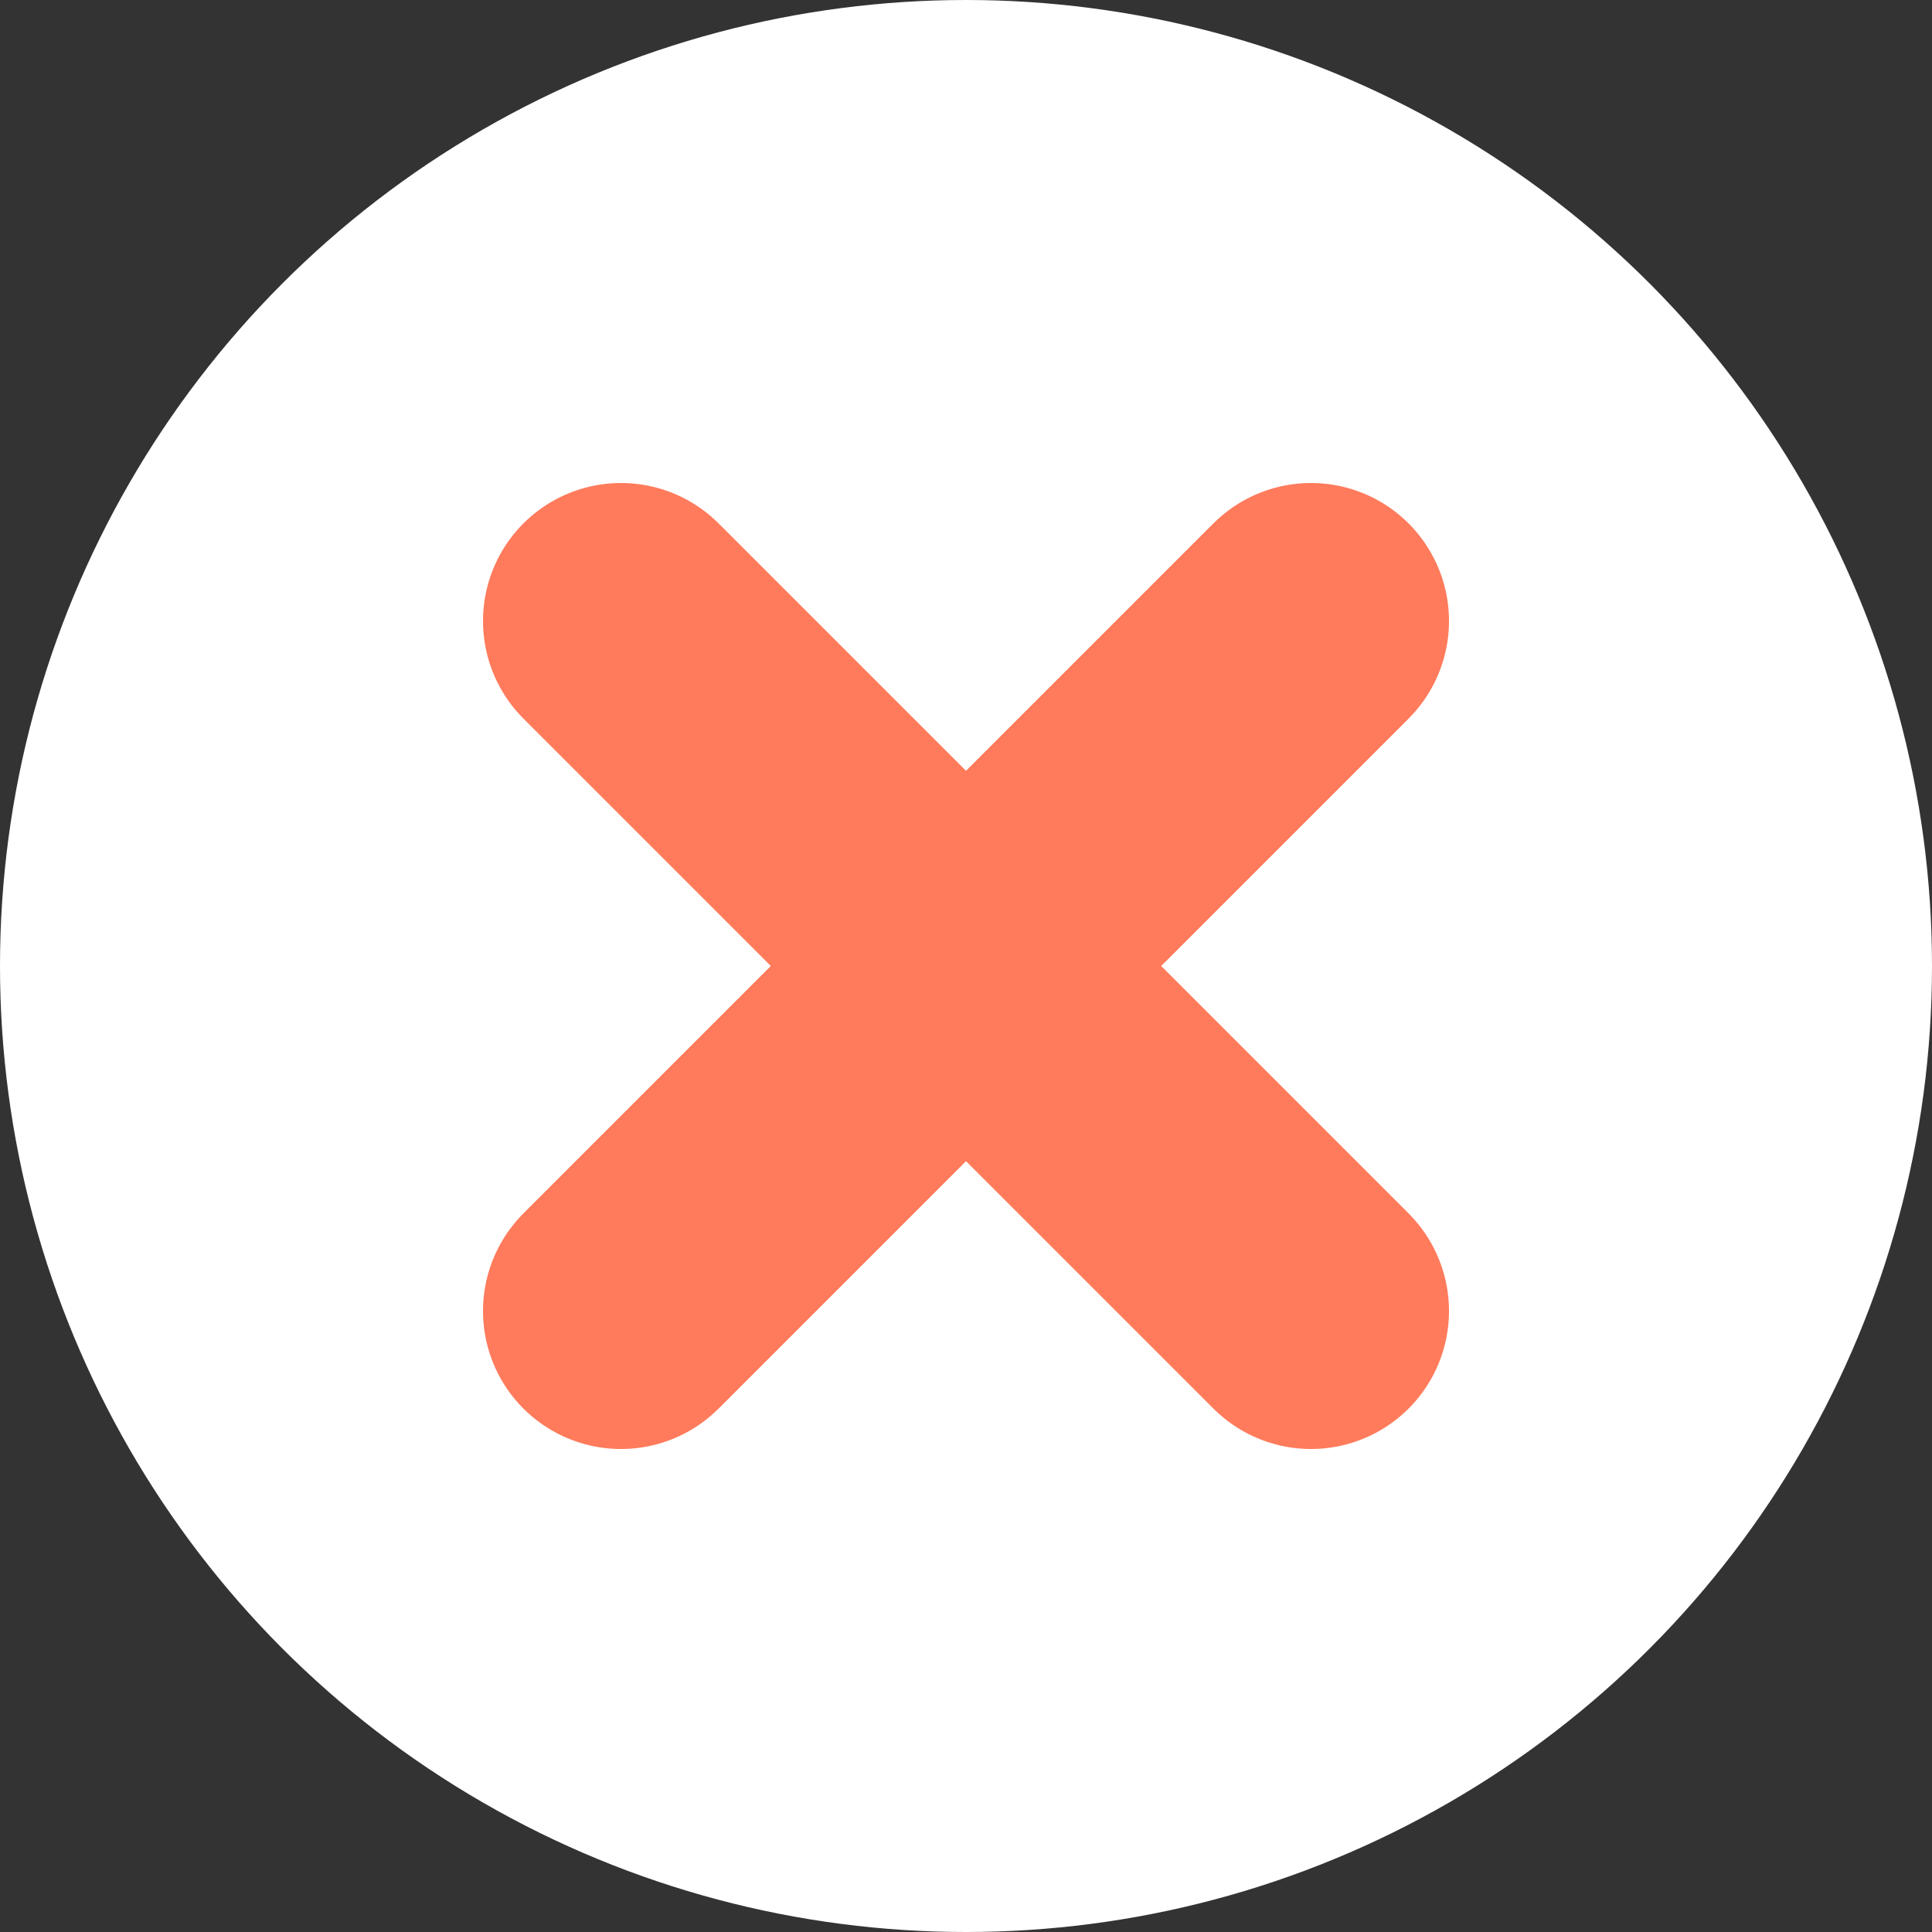 <svg xmlns="http://www.w3.org/2000/svg" width="14" height="14" viewBox="0 0 14 14">
  <rect x="0" y="0" width="14" height="14" fill="#333333" stroke="none"/>
  <defs>
    <style>
      .cls-1 {
        fill: #fff;
      }

      .cls-2 {
        fill: none;
        stroke: #ff7b5c;
        stroke-linecap: round;
        stroke-width: 2px;
      }
    </style>
  </defs>
  <g id="Groupe_436" data-name="Groupe 436" transform="translate(-647 -575)">
    <circle id="Ellipse_38" data-name="Ellipse 38" class="cls-1" cx="7" cy="7" r="7" transform="translate(647 575)"/>
    <line id="Ligne_104" data-name="Ligne 104" class="cls-2" x1="5" y2="5" transform="translate(651.5 579.5)"/>
    <line id="Ligne_114" data-name="Ligne 114" class="cls-2" x1="5" y2="5" transform="translate(656.5 579.5) rotate(90)"/>
  </g>
</svg>
